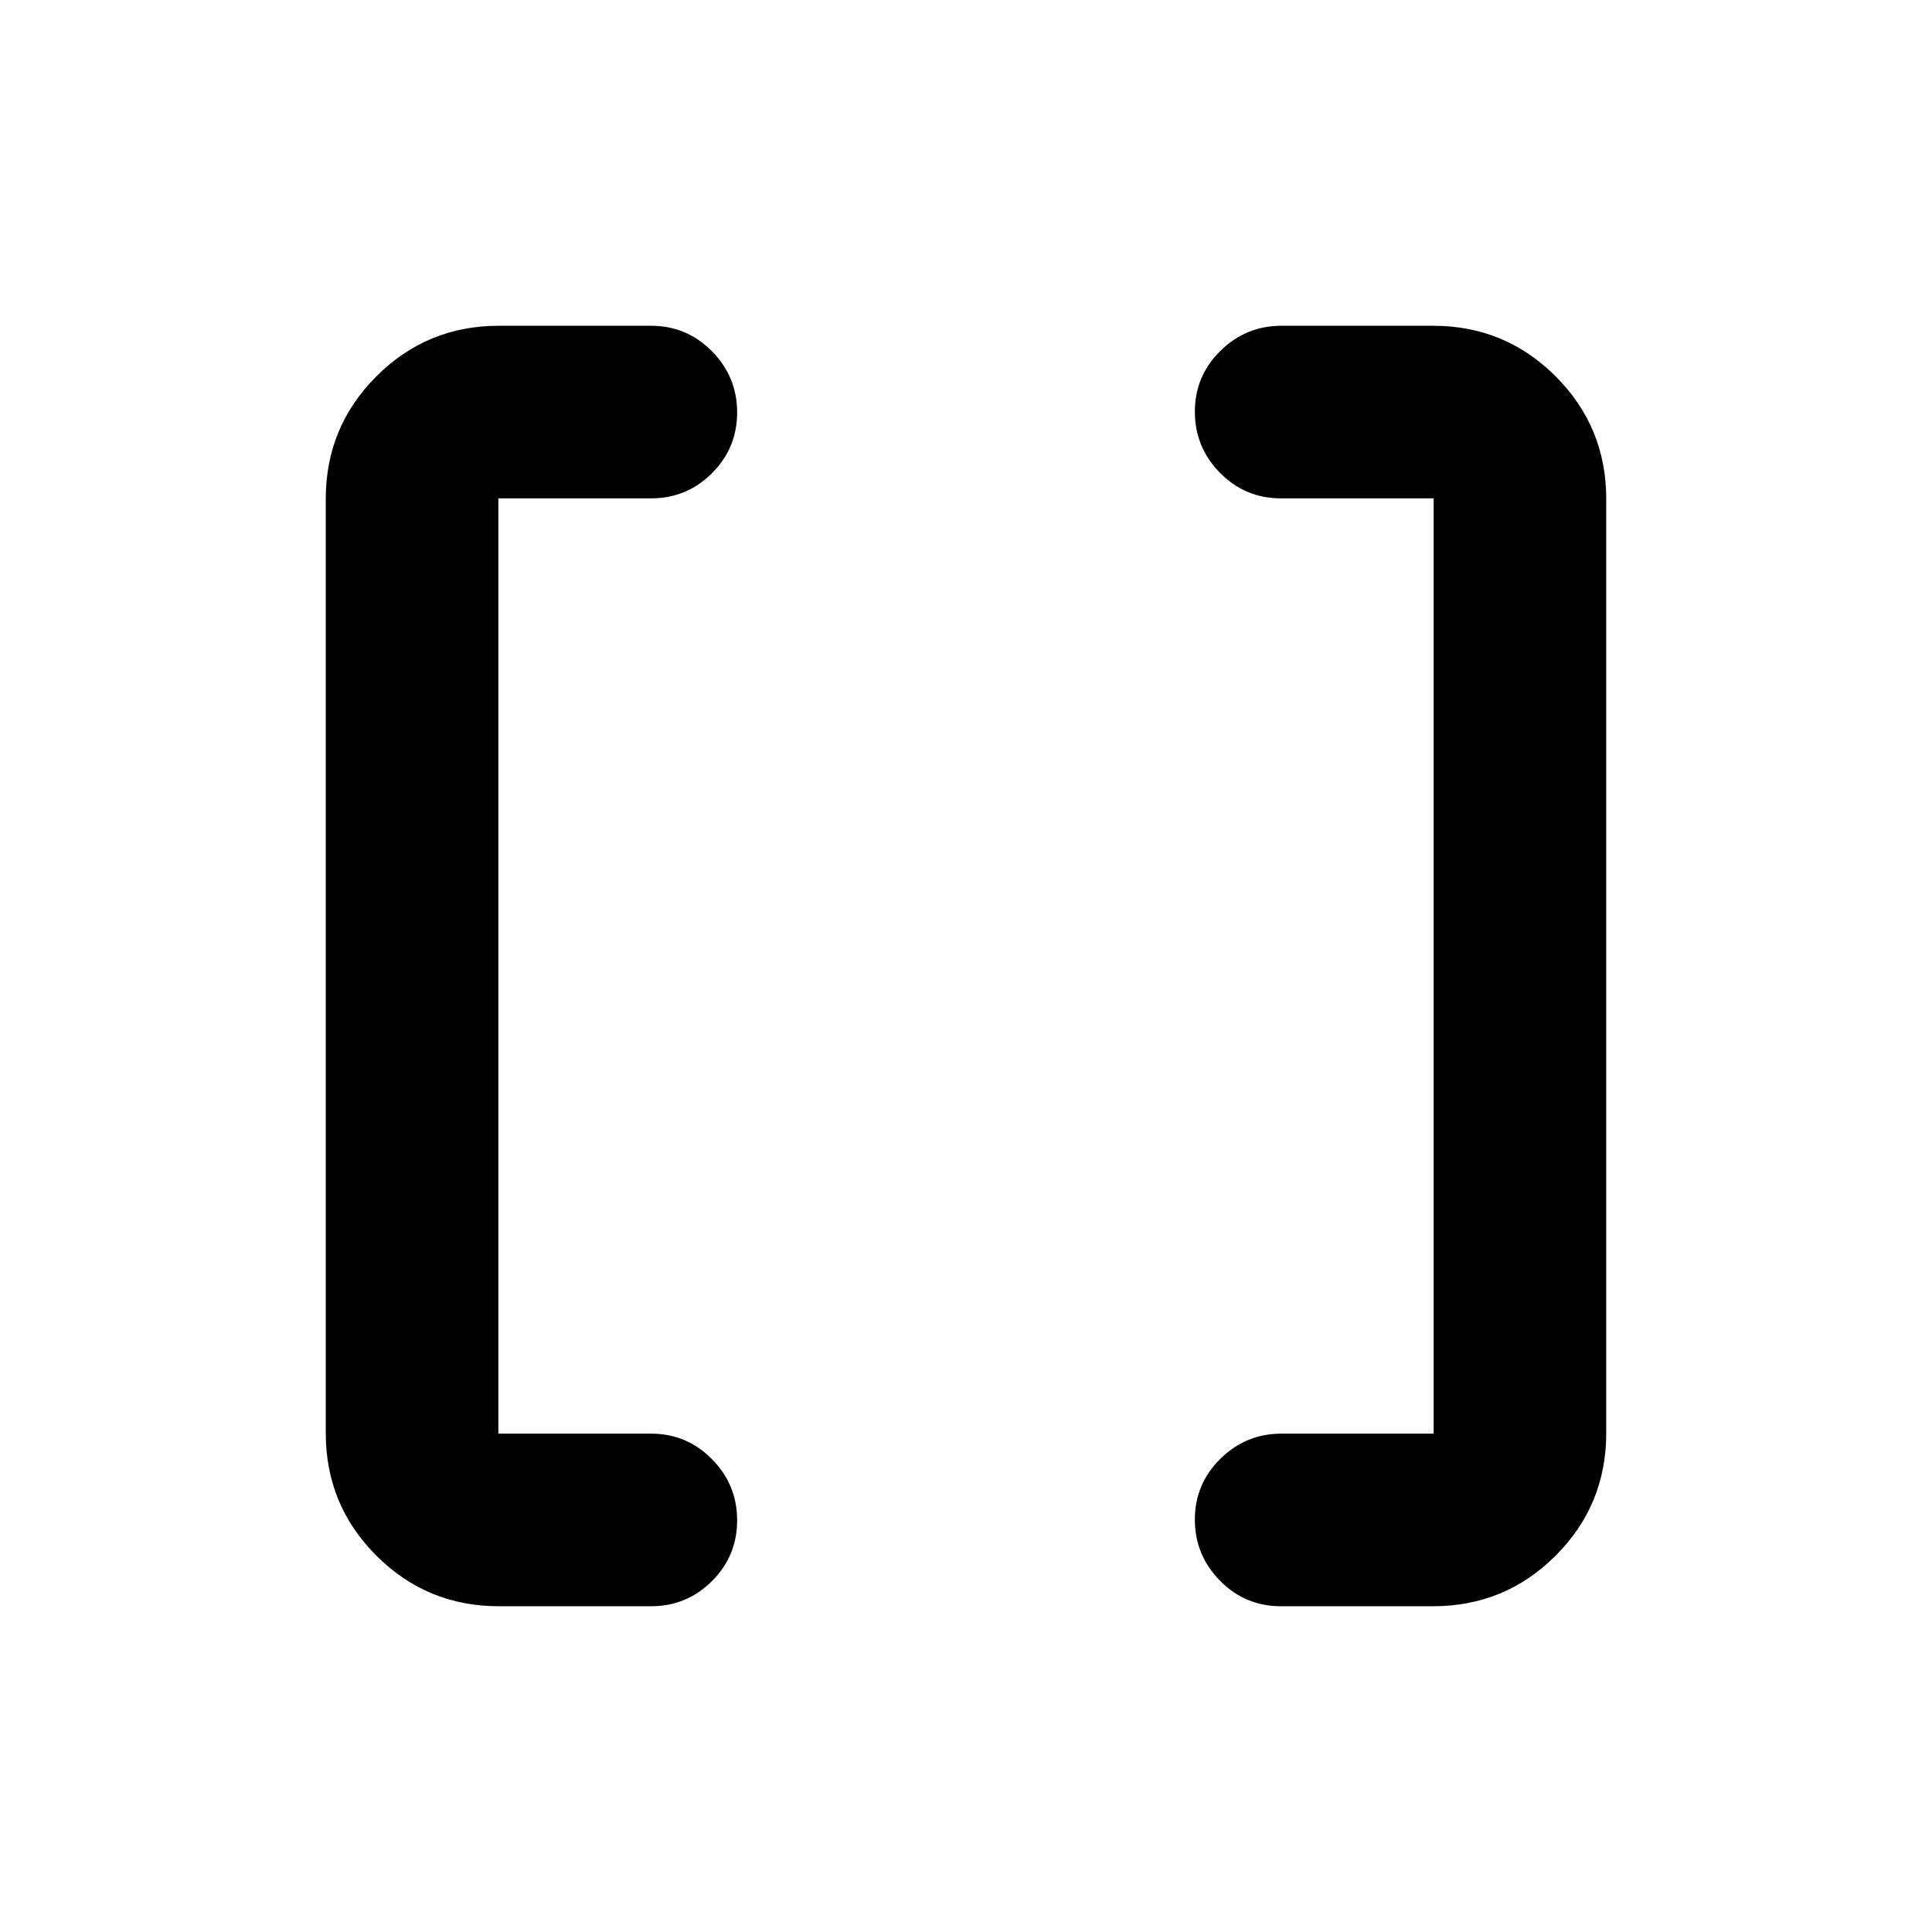 <svg xmlns="http://www.w3.org/2000/svg" height="24" viewBox="0 -960 960 960" width="24"><path d="M636.48-161.87q-17.74 0-30.25-12.67-12.51-12.68-12.51-30.39t12.67-30.2q12.68-12.5 30.33-12.5h75.65v-464.74h-75.89q-17.74 0-30.25-12.67-12.51-12.68-12.51-30.39t12.67-30.21q12.68-12.49 30.33-12.49h75.41q35.72 0 60.86 25.14t25.14 60.86v464.26q0 35.72-25.14 60.86t-60.86 25.14h-75.65Zm-388.61 0q-35.72 0-60.86-25.14t-25.14-60.86v-464.26q0-35.72 25.14-60.86t60.86-25.14h75.65q17.74 0 30.25 12.67 12.51 12.68 12.51 30.39t-12.51 30.2q-12.51 12.5-30.25 12.5h-75.89v464.74h75.89q17.74 0 30.25 12.67 12.51 12.68 12.51 30.39t-12.51 30.2q-12.51 12.5-30.25 12.5h-75.65Z"/></svg>